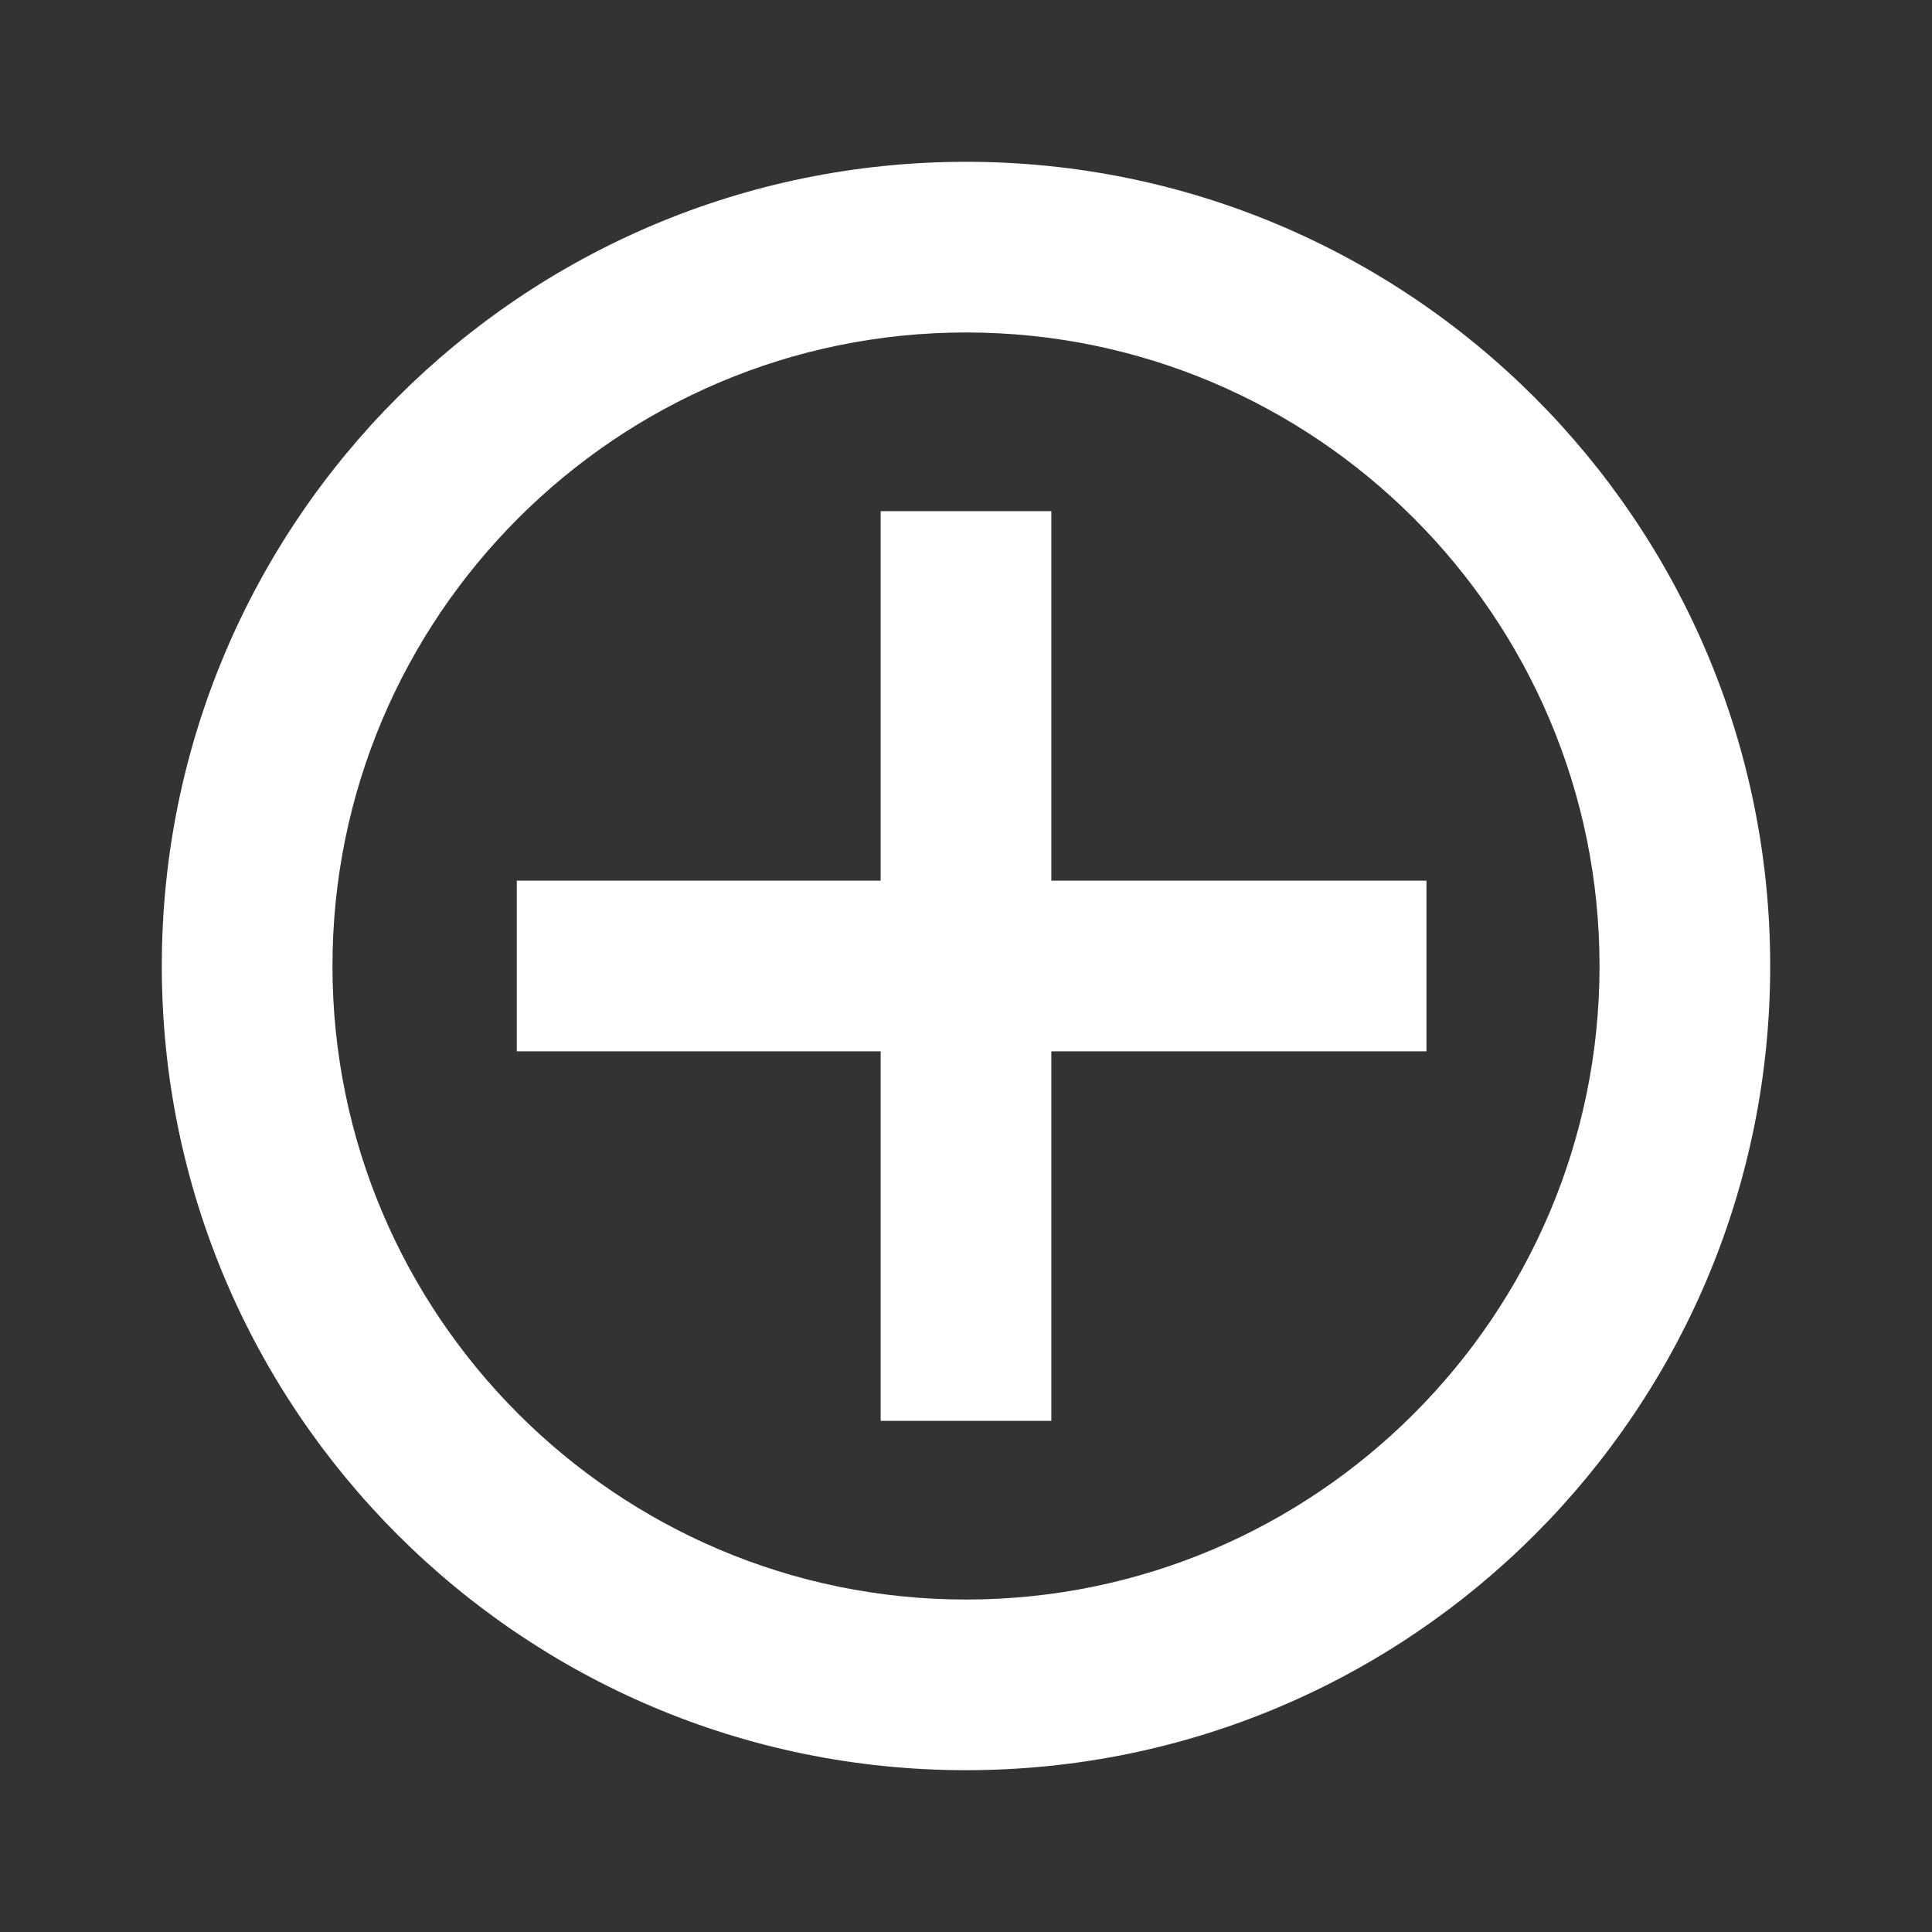 <svg width="24" height="24" viewBox="0 0 24 24" fill="none" xmlns="http://www.w3.org/2000/svg">
<rect x="0" y="0" width="24" height="24" fill="#333333" stroke="none"/>
<path d="M12 2.01C6.49 2.01 2.01 6.48 2.01 12C2.01 17.51 6.48 21.99 12 21.99C17.52 21.99 21.99 17.52 21.99 12C21.99 6.49 17.52 2.01 12 2.01ZM12 19.87C7.66 19.87 4.13 16.34 4.13 12C4.13 7.66 7.66 4.13 12 4.13C16.34 4.13 19.87 7.66 19.87 12C19.87 16.34 16.34 19.87 12 19.87Z" fill="white"/>
<path d="M17.72 10.94V13.06H13.06V17.65H10.94V13.06H6.42V10.94H10.94V6.35H13.06V10.94H17.72Z" fill="white"/>
</svg>
